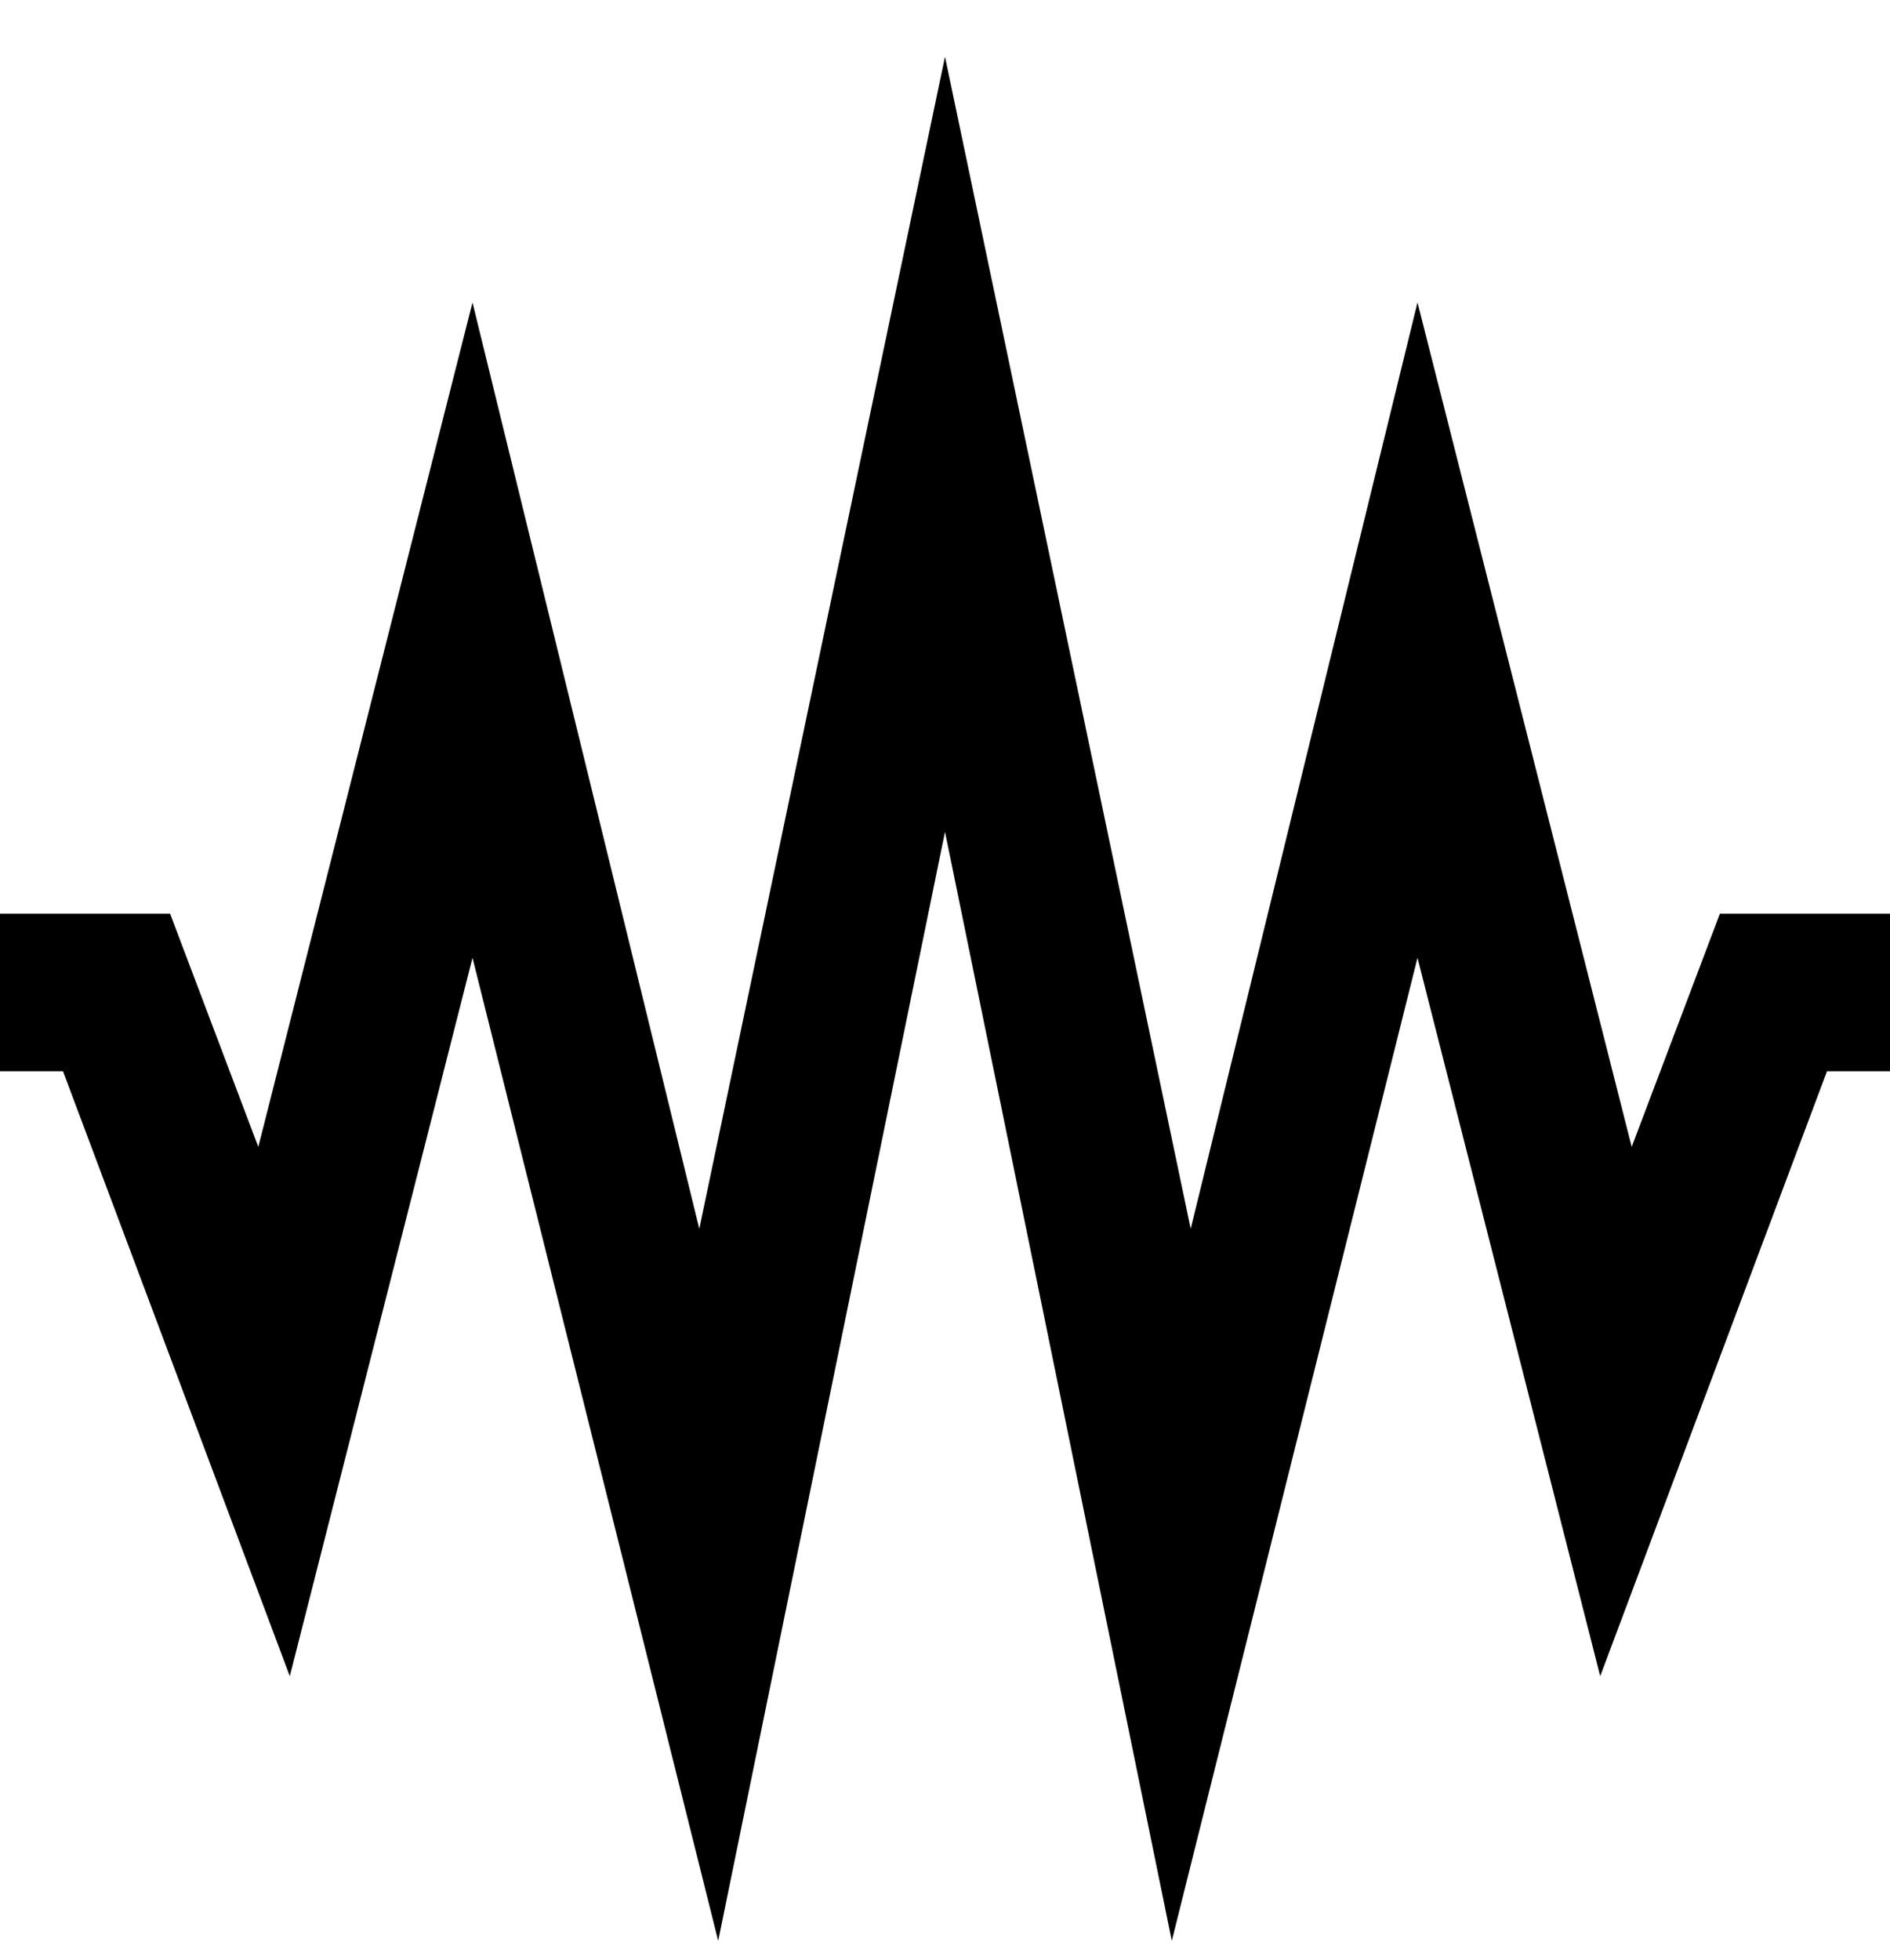 <svg viewBox="0 0 300 311" xmlns="http://www.w3.org/2000/svg"><path d="M300 145v25h-10l-36 96-29-114-39 156-36-176-36 176-39-156-29 114-36-96H0v-25h27l14 37L75 48l36 147L150 9l39 186 36-147 34 134 14-37h27z"/></svg>